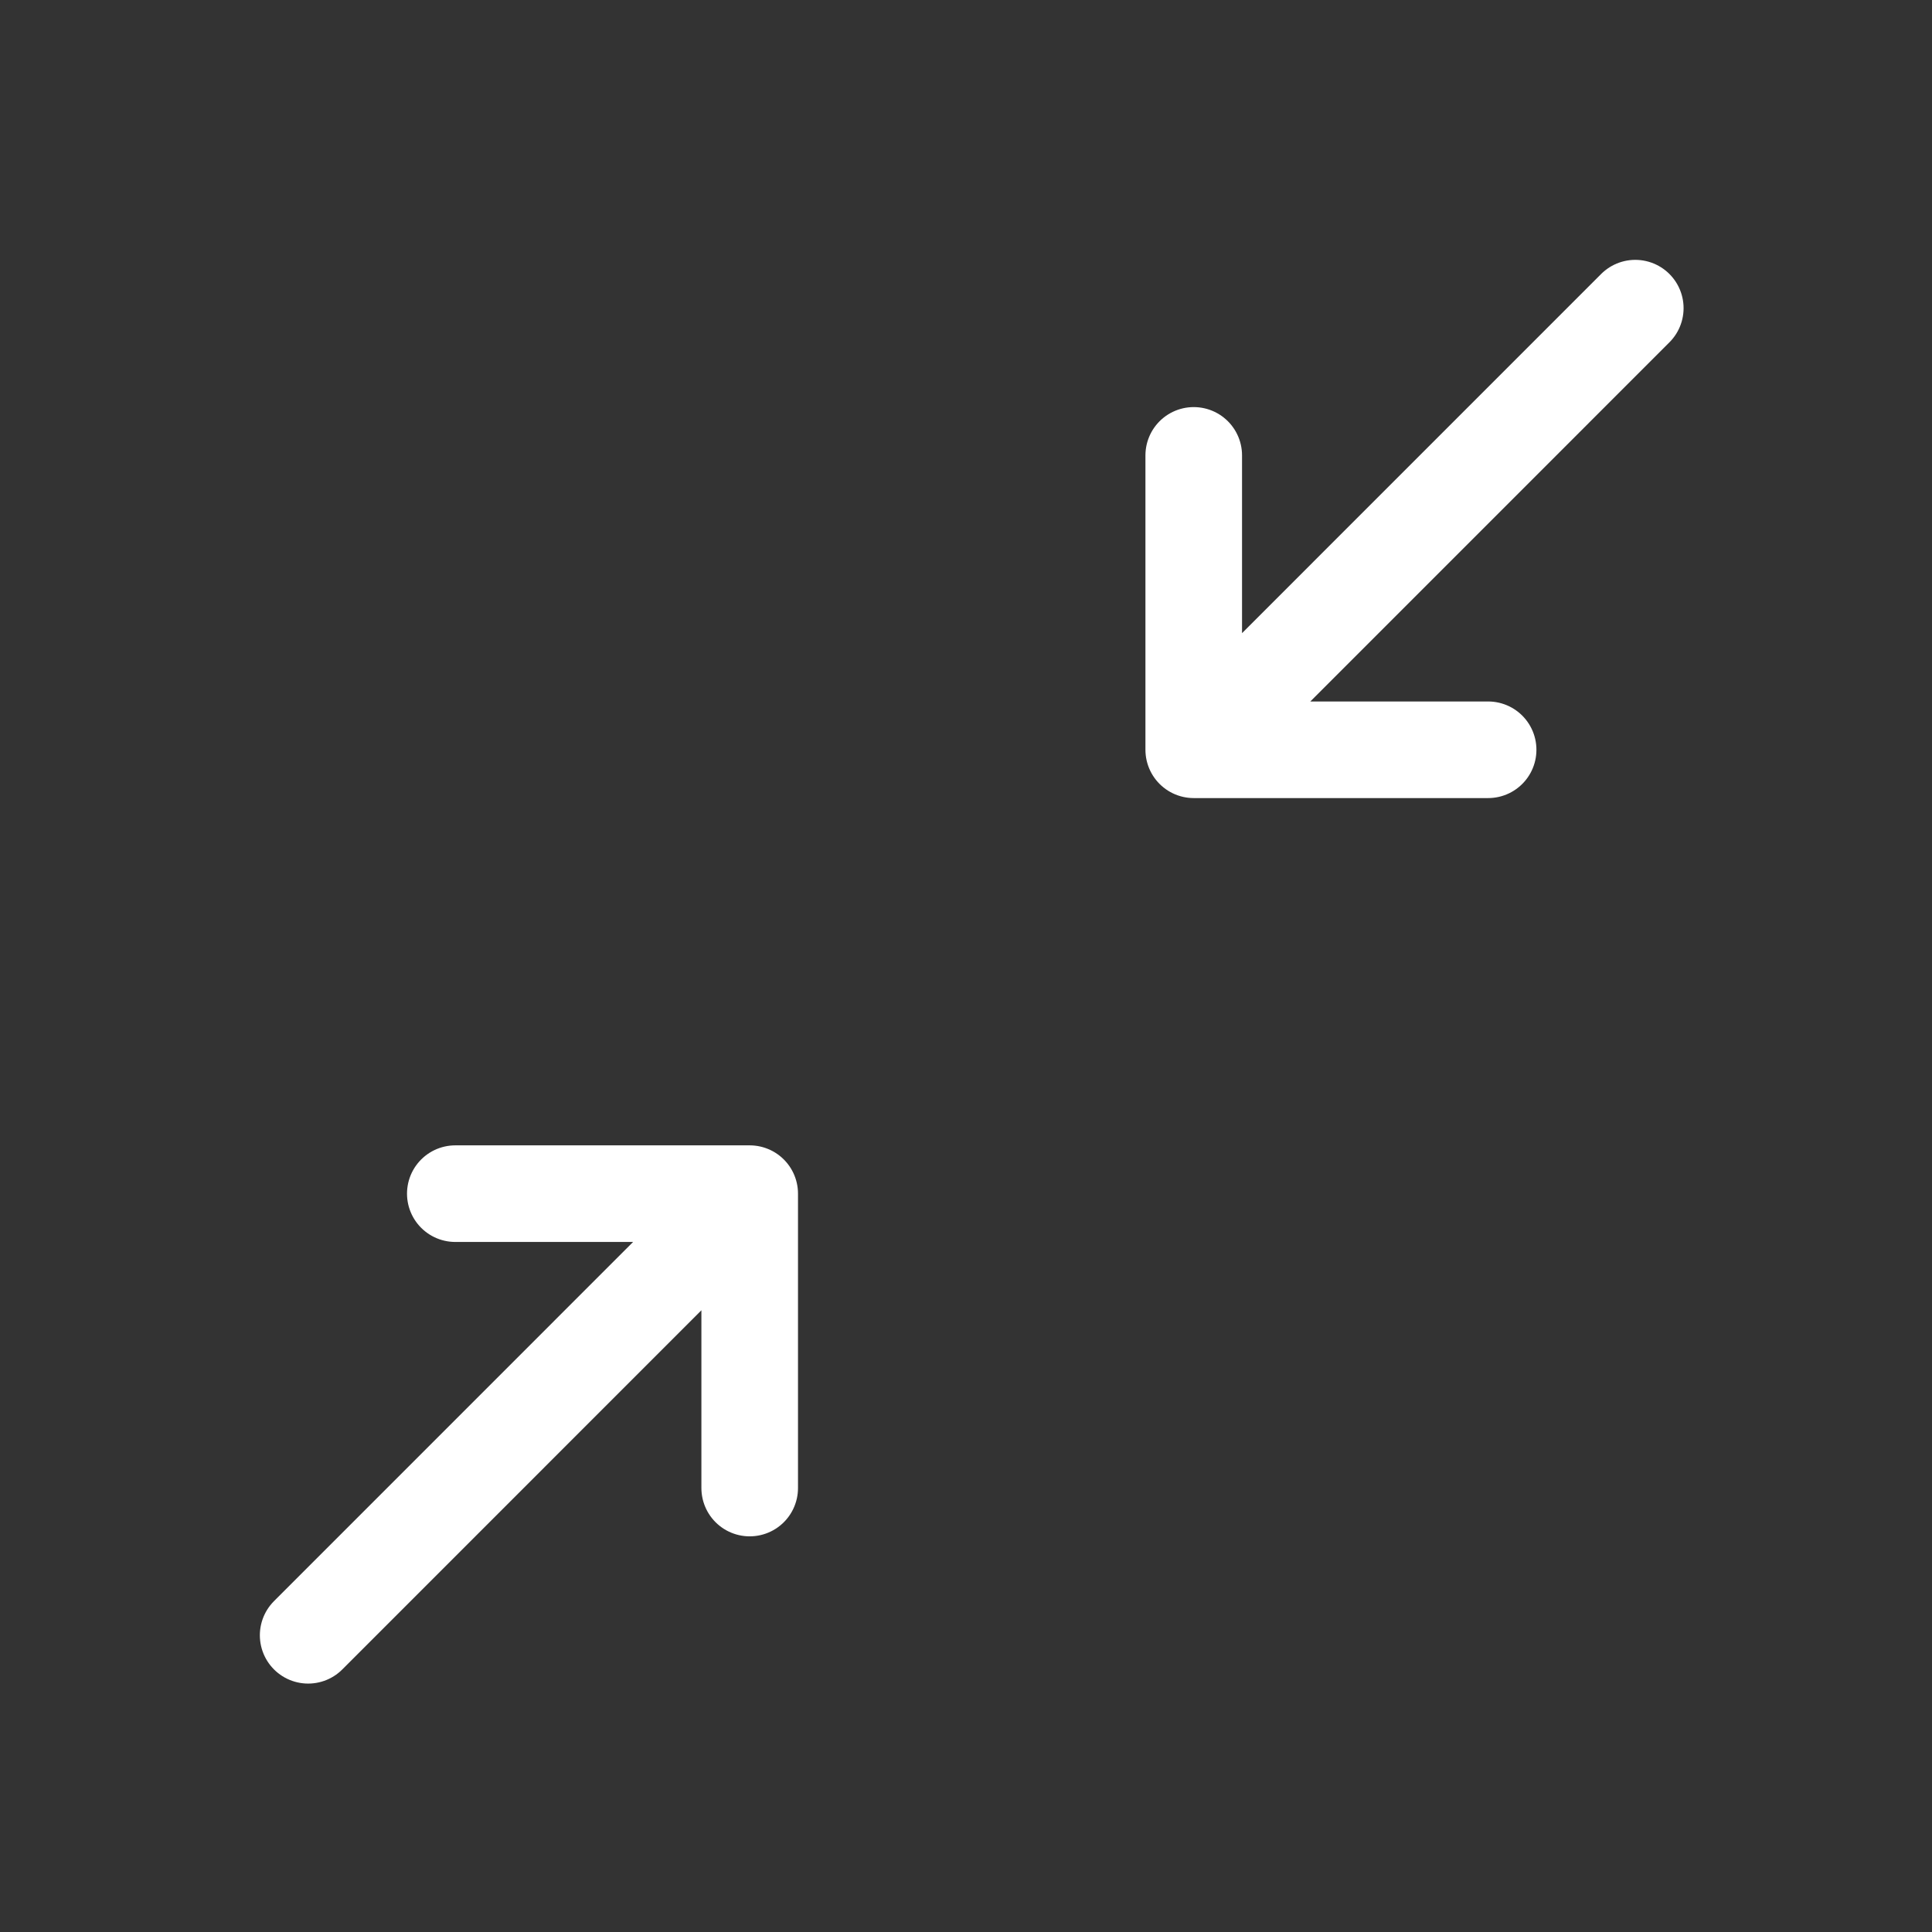 <svg width="24" height="24" viewBox="0 0 24 24" fill="none" xmlns="http://www.w3.org/2000/svg">
<rect x="0" y="0" width="24" height="24" fill="#333333" stroke="none"/>
<path d="M3.828 20.314L9.313 14.828M9.313 14.828H5.656M9.313 14.828L9.313 18.485M20.314 3.828L14.829 9.314M14.829 9.314L18.486 9.314M14.829 9.314L14.829 5.657" stroke="white" stroke-width="1.2" stroke-linecap="round" stroke-linejoin="round"/>
</svg>
